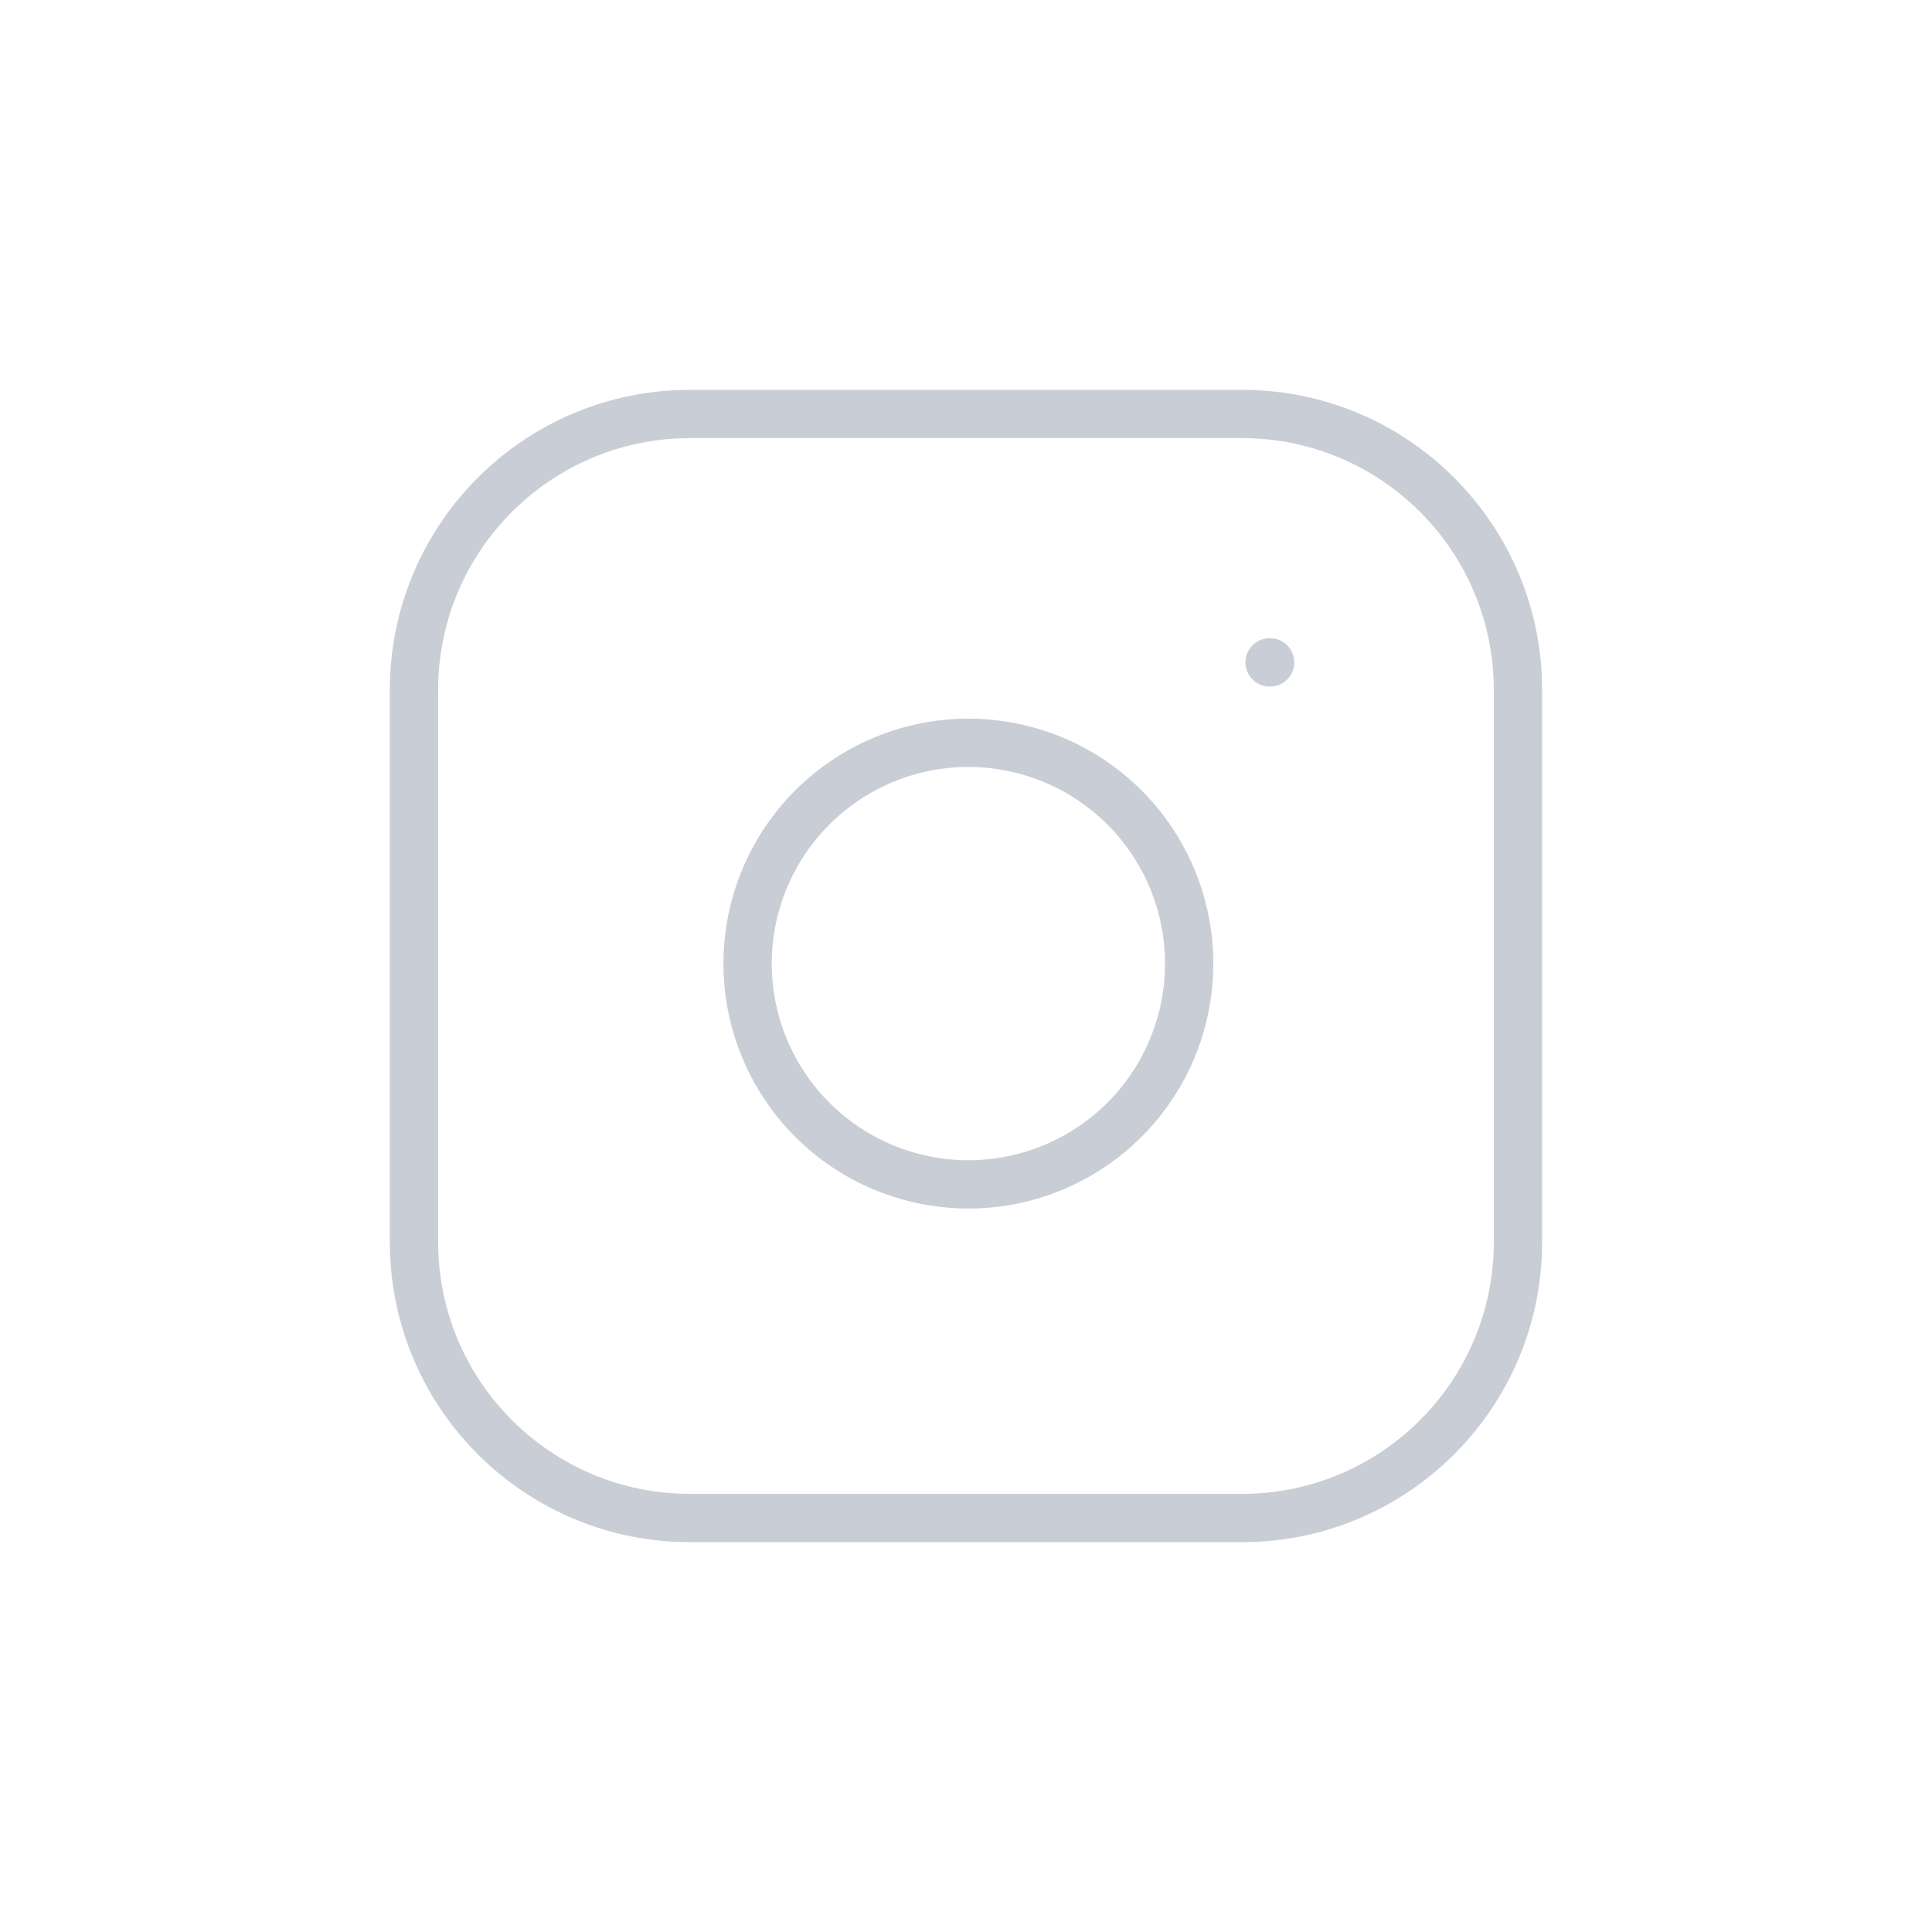 <svg width="40" height="40" viewBox="0 0 40 40" fill="none" xmlns="http://www.w3.org/2000/svg">
<path fill-rule="evenodd" clip-rule="evenodd" d="M14.286 9.071C11.406 9.071 9.071 11.406 9.071 14.286V25.714C9.071 28.594 11.406 30.929 14.286 30.929H25.714C28.594 30.929 30.928 28.594 30.928 25.714V14.286C30.928 11.406 28.594 9.071 25.714 9.071H14.286ZM8.071 14.286C8.071 10.854 10.854 8.071 14.286 8.071H25.714C29.146 8.071 31.928 10.854 31.928 14.286V25.714C31.928 29.146 29.146 31.929 25.714 31.929H14.286C10.854 31.929 8.071 29.146 8.071 25.714V14.286ZM20.646 15.923C19.799 15.797 18.934 15.942 18.174 16.336C17.414 16.731 16.798 17.355 16.413 18.12C16.027 18.885 15.893 19.752 16.03 20.597C16.166 21.443 16.565 22.224 17.17 22.829C17.776 23.435 18.557 23.834 19.402 23.97C20.248 24.106 21.115 23.972 21.88 23.587C22.645 23.202 23.269 22.586 23.663 21.826C24.058 21.065 24.202 20.2 24.077 19.353C23.949 18.489 23.546 17.689 22.928 17.071C22.311 16.454 21.511 16.051 20.646 15.923ZM17.714 15.449C18.66 14.957 19.738 14.777 20.793 14.934C21.869 15.093 22.866 15.595 23.635 16.364C24.405 17.134 24.906 18.13 25.066 19.206C25.222 20.262 25.042 21.339 24.551 22.286C24.059 23.233 23.282 24.001 22.329 24.48C21.377 24.96 20.297 25.127 19.244 24.957C18.19 24.788 17.218 24.291 16.463 23.536C15.709 22.782 15.212 21.809 15.042 20.756C14.873 19.703 15.04 18.623 15.519 17.67C15.999 16.717 16.767 15.94 17.714 15.449ZM26.286 13.214C26.009 13.214 25.786 13.438 25.786 13.714C25.786 13.99 26.009 14.214 26.286 14.214H26.297C26.573 14.214 26.797 13.99 26.797 13.714C26.797 13.438 26.573 13.214 26.297 13.214H26.286Z" fill="#C9CDD6"/>
</svg>
